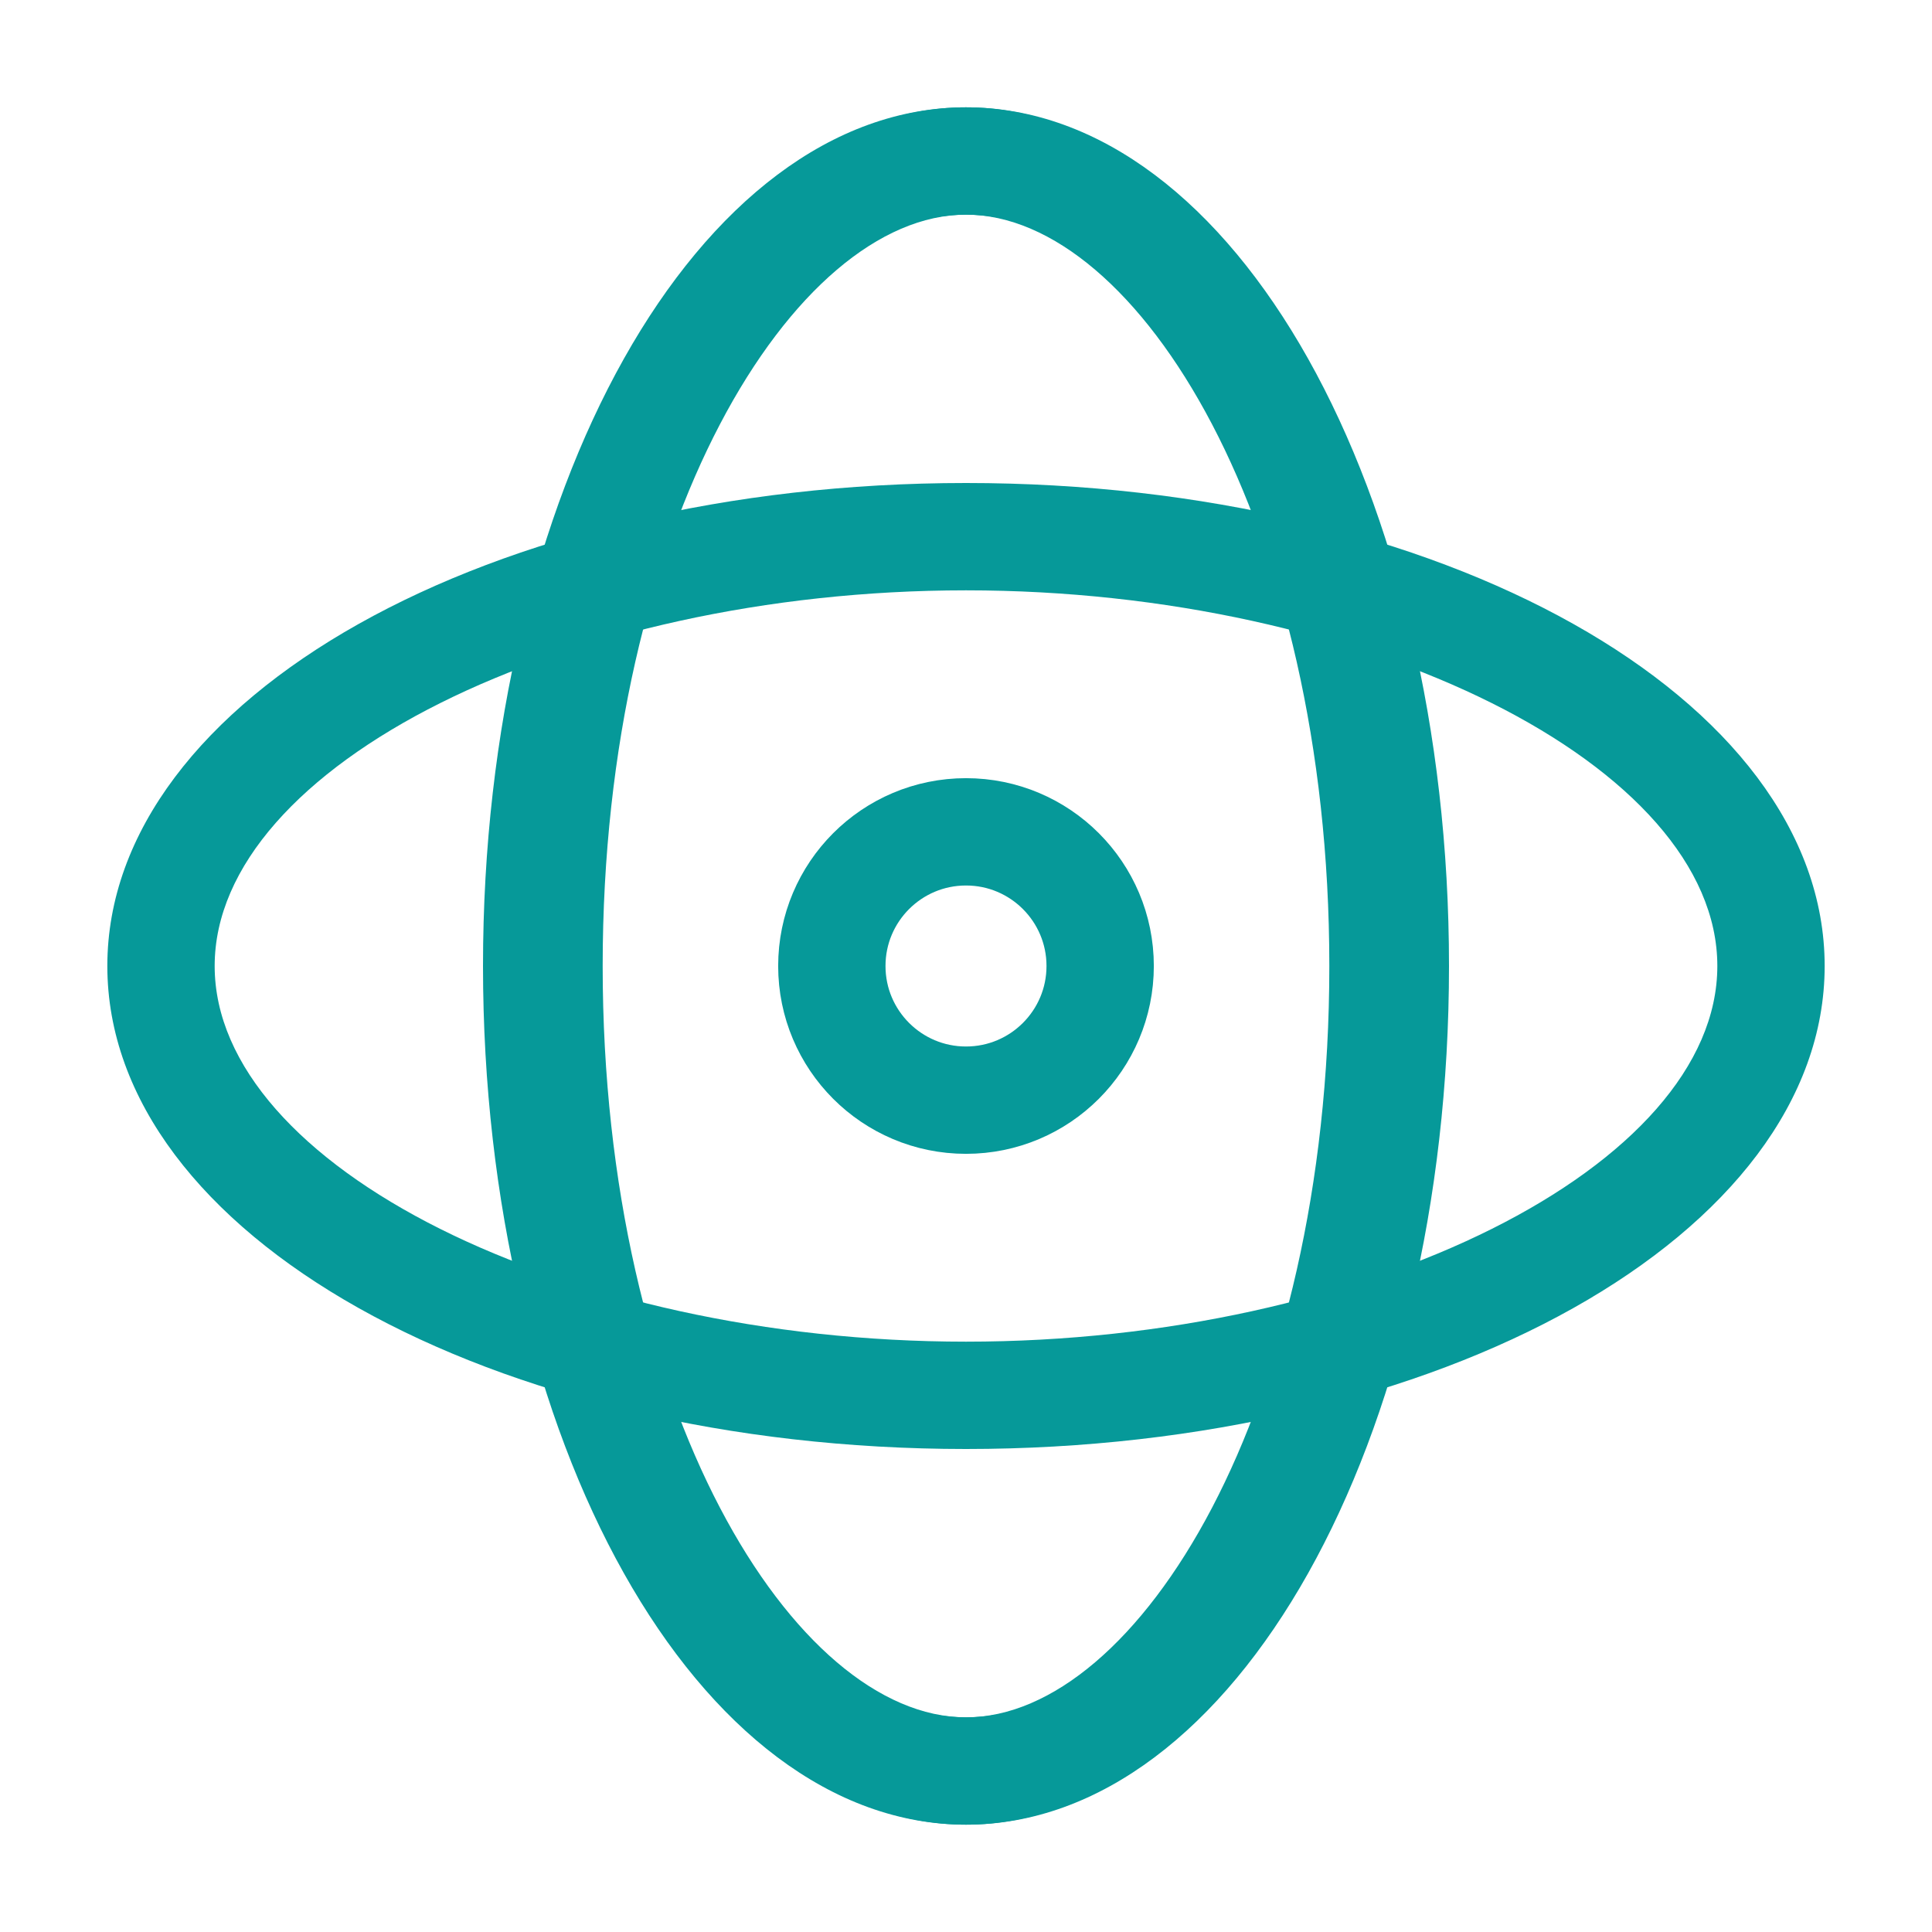 <svg id="Standart_Icons_1" xmlns="http://www.w3.org/2000/svg" viewBox="0 0 36 36"><defs><style>.cls-1{fill:none;stroke:#069999;stroke-miterlimit:10;stroke-width:2px;} .cls-2{fill:#069999}</style></defs><title>Naturwissenschaftlich-technische Bildung</title><path class="cls-2" d="M18,4c3.2,0,6.77,5.75,6.77,14S21.2,32,18,32s-6.77-5.75-6.77-14S14.8,4,18,4m0-2C13.15,2,9.23,9.16,9.23,18S13.15,34,18,34s8.77-7.16,8.77-16S22.85,2,18,2Z"/><path class="cls-2" d="M18,4c3.73,0,7,6.54,7,14s-3.27,14-7,14-7-6.54-7-14S14.27,4,18,4m0-2C13,2,9,9.16,9,18s4,16,9,16,9-7.16,9-16S23,2,18,2Z"/><path class="cls-2" d="M18,11c7.46,0,14,3.27,14,7s-6.54,7-14,7S4,21.73,4,18s6.54-7,14-7m0-2C9.16,9,2,13,2,18s7.16,9,16,9,16-4,16-9S26.84,9,18,9Z"/><circle class="cls-1" cx="18" cy="18" r="2.5"/></svg>